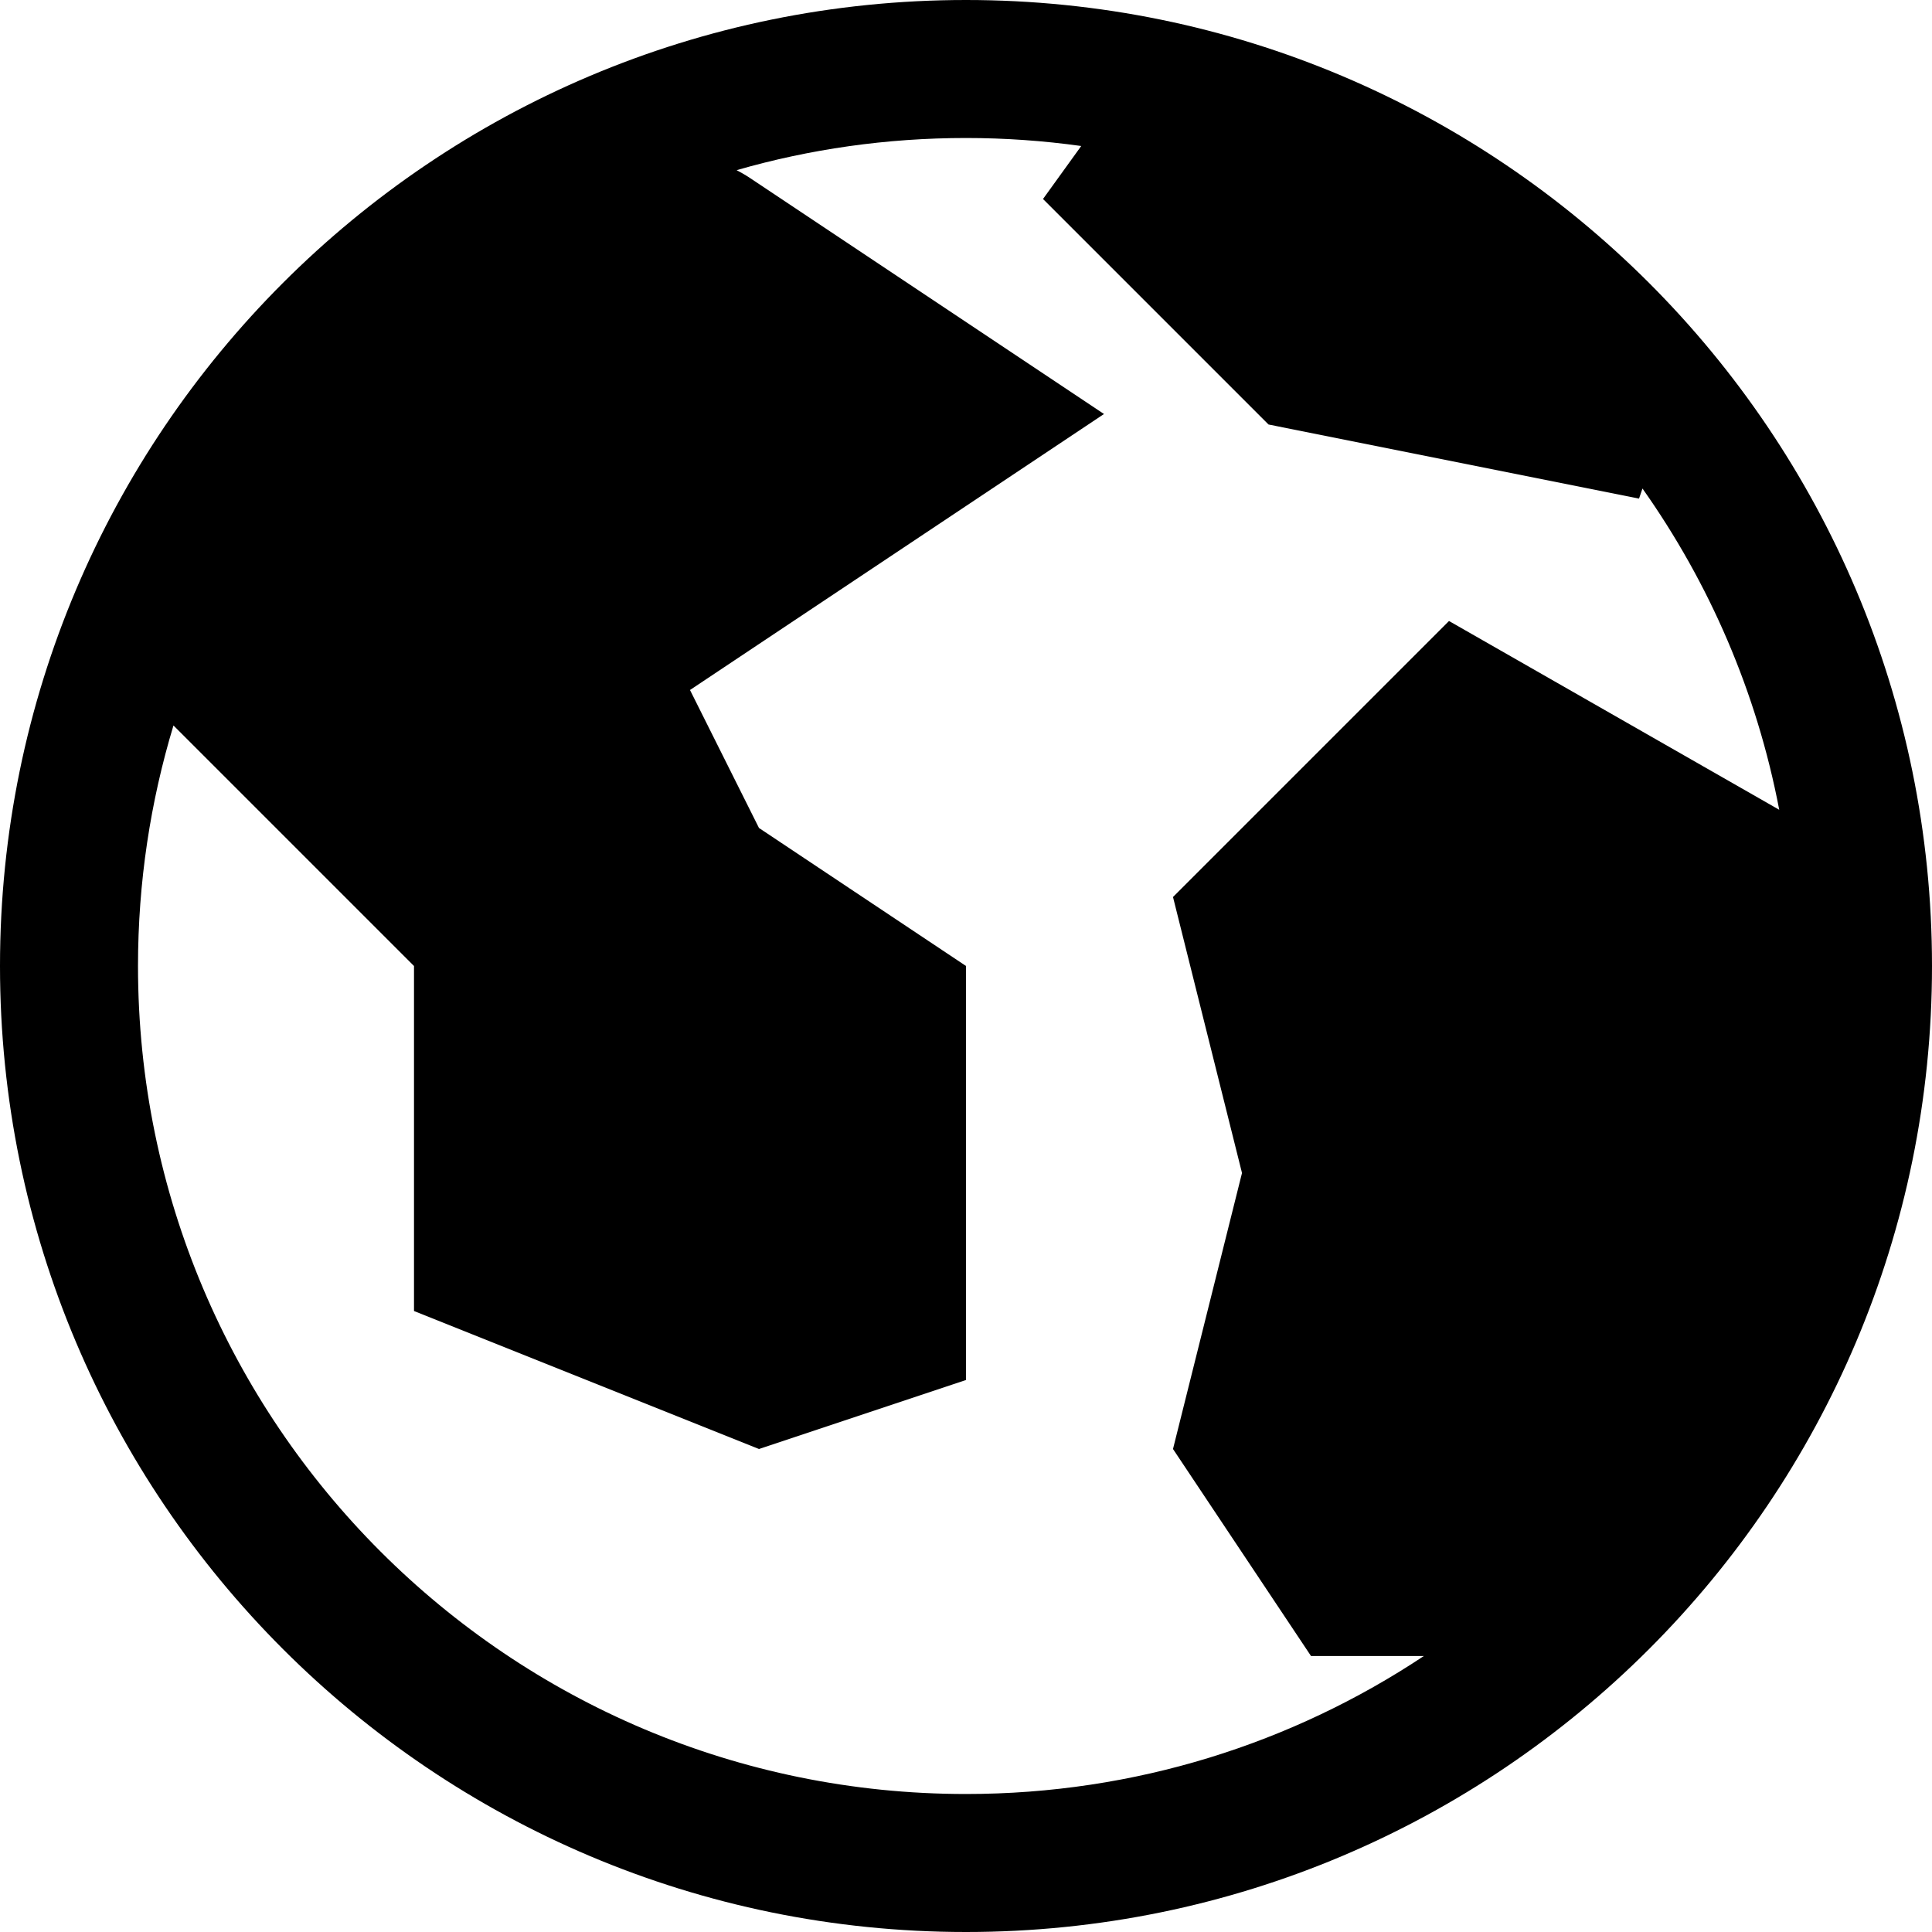 <svg width="14" height="14" viewBox="0 0 14 14" fill="none" xmlns="http://www.w3.org/2000/svg">
<path fill-rule="evenodd" clip-rule="evenodd" d="M10.318 12C9.367 12.632 8.227 13 7 13C3.686 13 1 10.314 1 7C1 6.394 1.09 5.809 1.257 5.257L3 7V9.5L5.5 10.5L7 10V7L5.5 6L5 5L8 3L5.438 1.292C5.405 1.27 5.372 1.251 5.338 1.233C5.866 1.081 6.423 1 7 1C7.283 1 7.562 1.02 7.835 1.058L7.558 1.442L9.058 2.942L9.192 3.076L9.377 3.113L11.877 3.613L11.902 3.54C12.386 4.224 12.73 5.014 12.893 5.868L10.5 4.5L8.5 6.5L9 8.5L8.5 10.5L9.5 12H10.318ZM14 7C14 10.866 10.866 14 7 14C3.134 14 0 10.866 0 7C0 3.134 3.134 0 7 0C10.866 0 14 3.134 14 7Z" fill="currentColor"/>
</svg>
